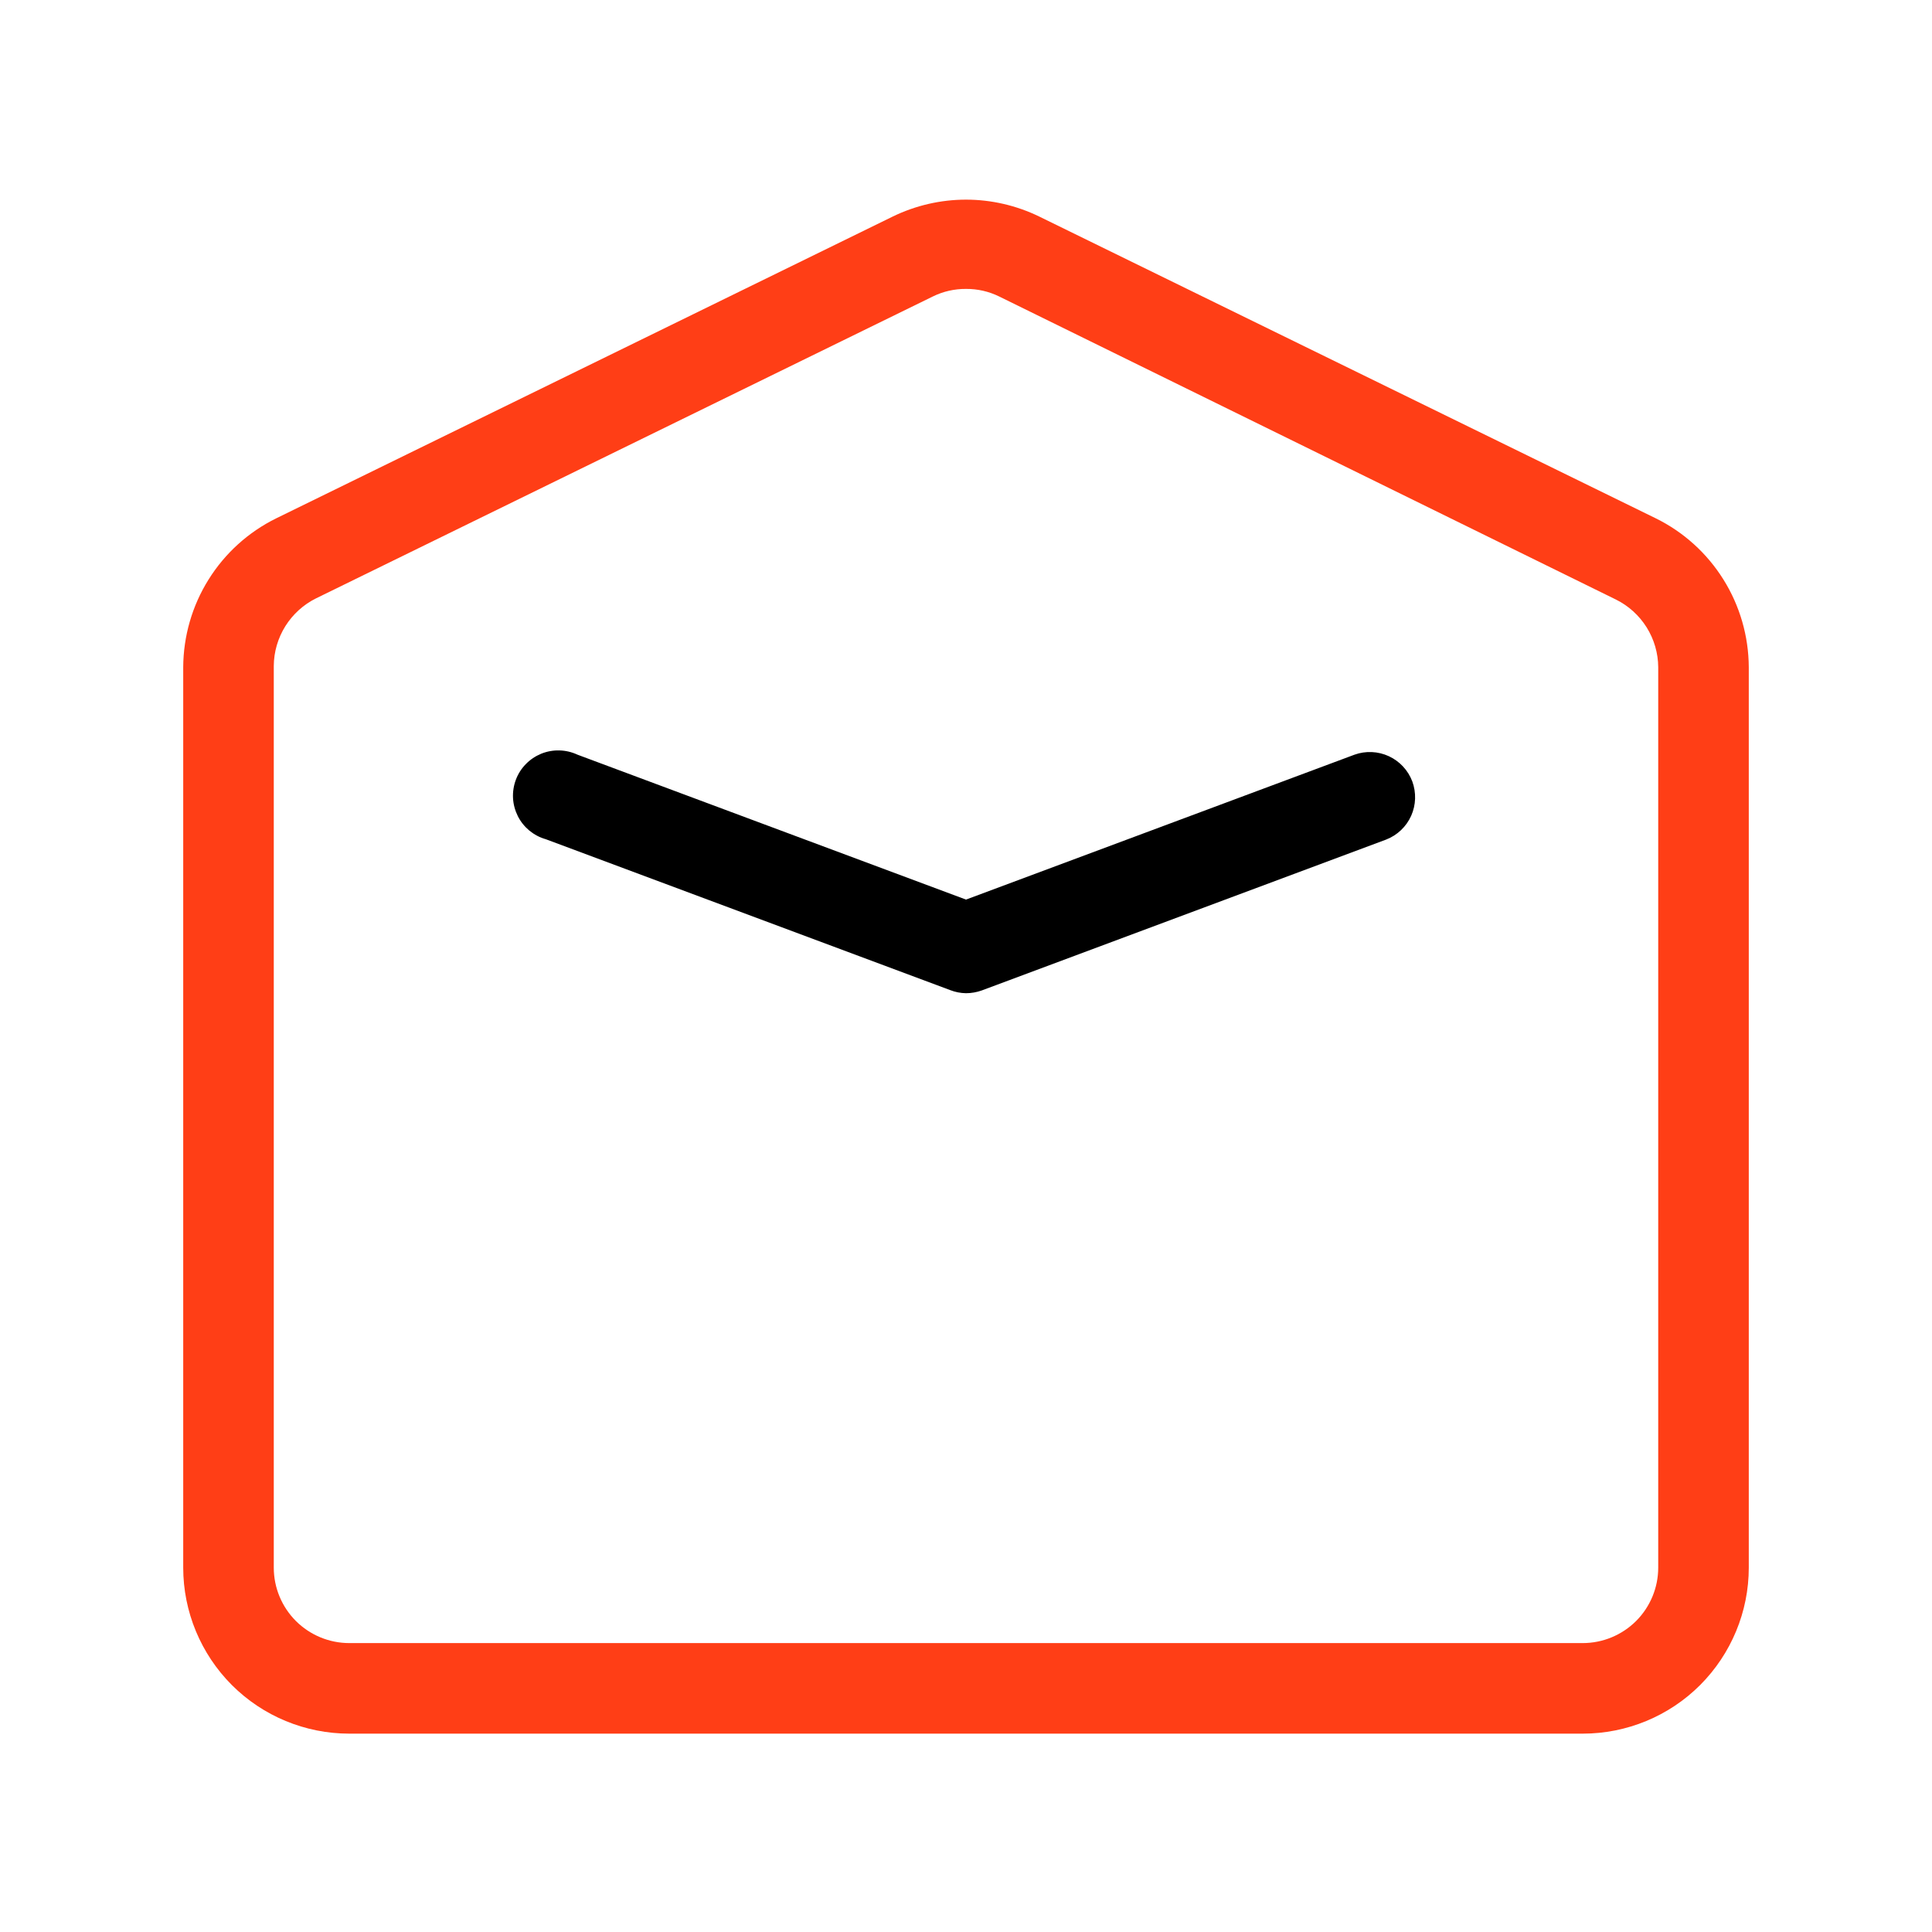 <svg width="24" height="24" viewBox="0 0 24 24" fill="none" xmlns="http://www.w3.org/2000/svg">
<path d="M19.661 21.536H4.339C3.792 21.536 3.267 21.319 2.88 20.932C2.494 20.545 2.276 20.021 2.276 19.474V8.288C2.278 7.902 2.387 7.525 2.591 7.199C2.795 6.872 3.086 6.609 3.431 6.439L11.092 2.689C11.375 2.552 11.686 2.48 12 2.48C12.314 2.48 12.625 2.552 12.908 2.689L20.569 6.439C20.914 6.609 21.205 6.872 21.409 7.199C21.613 7.525 21.722 7.902 21.724 8.288V19.474C21.724 20.021 21.506 20.545 21.12 20.932C20.733 21.319 20.208 21.536 19.661 21.536ZM12 3.589C11.857 3.588 11.716 3.62 11.588 3.683L3.926 7.433C3.77 7.51 3.638 7.63 3.545 7.778C3.452 7.927 3.402 8.098 3.401 8.273V19.474C3.401 19.722 3.5 19.961 3.676 20.137C3.852 20.312 4.09 20.411 4.339 20.411H19.661C19.91 20.411 20.148 20.312 20.324 20.137C20.5 19.961 20.599 19.722 20.599 19.474V8.288C20.598 8.113 20.548 7.942 20.455 7.793C20.362 7.645 20.23 7.525 20.074 7.448L12.412 3.683C12.284 3.62 12.143 3.588 12 3.589V3.589Z" fill="#FF3E16"/>
<path d="M12 12.338C11.933 12.337 11.867 12.324 11.805 12.3L6.78 10.425C6.705 10.404 6.636 10.367 6.576 10.318C6.516 10.268 6.467 10.207 6.432 10.137C6.398 10.068 6.377 9.992 6.373 9.915C6.369 9.837 6.381 9.759 6.408 9.687C6.435 9.614 6.477 9.548 6.532 9.492C6.586 9.436 6.651 9.393 6.723 9.363C6.795 9.334 6.872 9.32 6.949 9.322C7.027 9.324 7.103 9.342 7.174 9.375L12 11.175L16.826 9.375C16.965 9.325 17.119 9.332 17.253 9.394C17.387 9.456 17.492 9.569 17.544 9.707C17.595 9.846 17.59 9.999 17.53 10.134C17.469 10.27 17.358 10.375 17.22 10.429L12.195 12.304C12.133 12.326 12.066 12.338 12 12.338V12.338Z" fill="black"/>
</svg>

